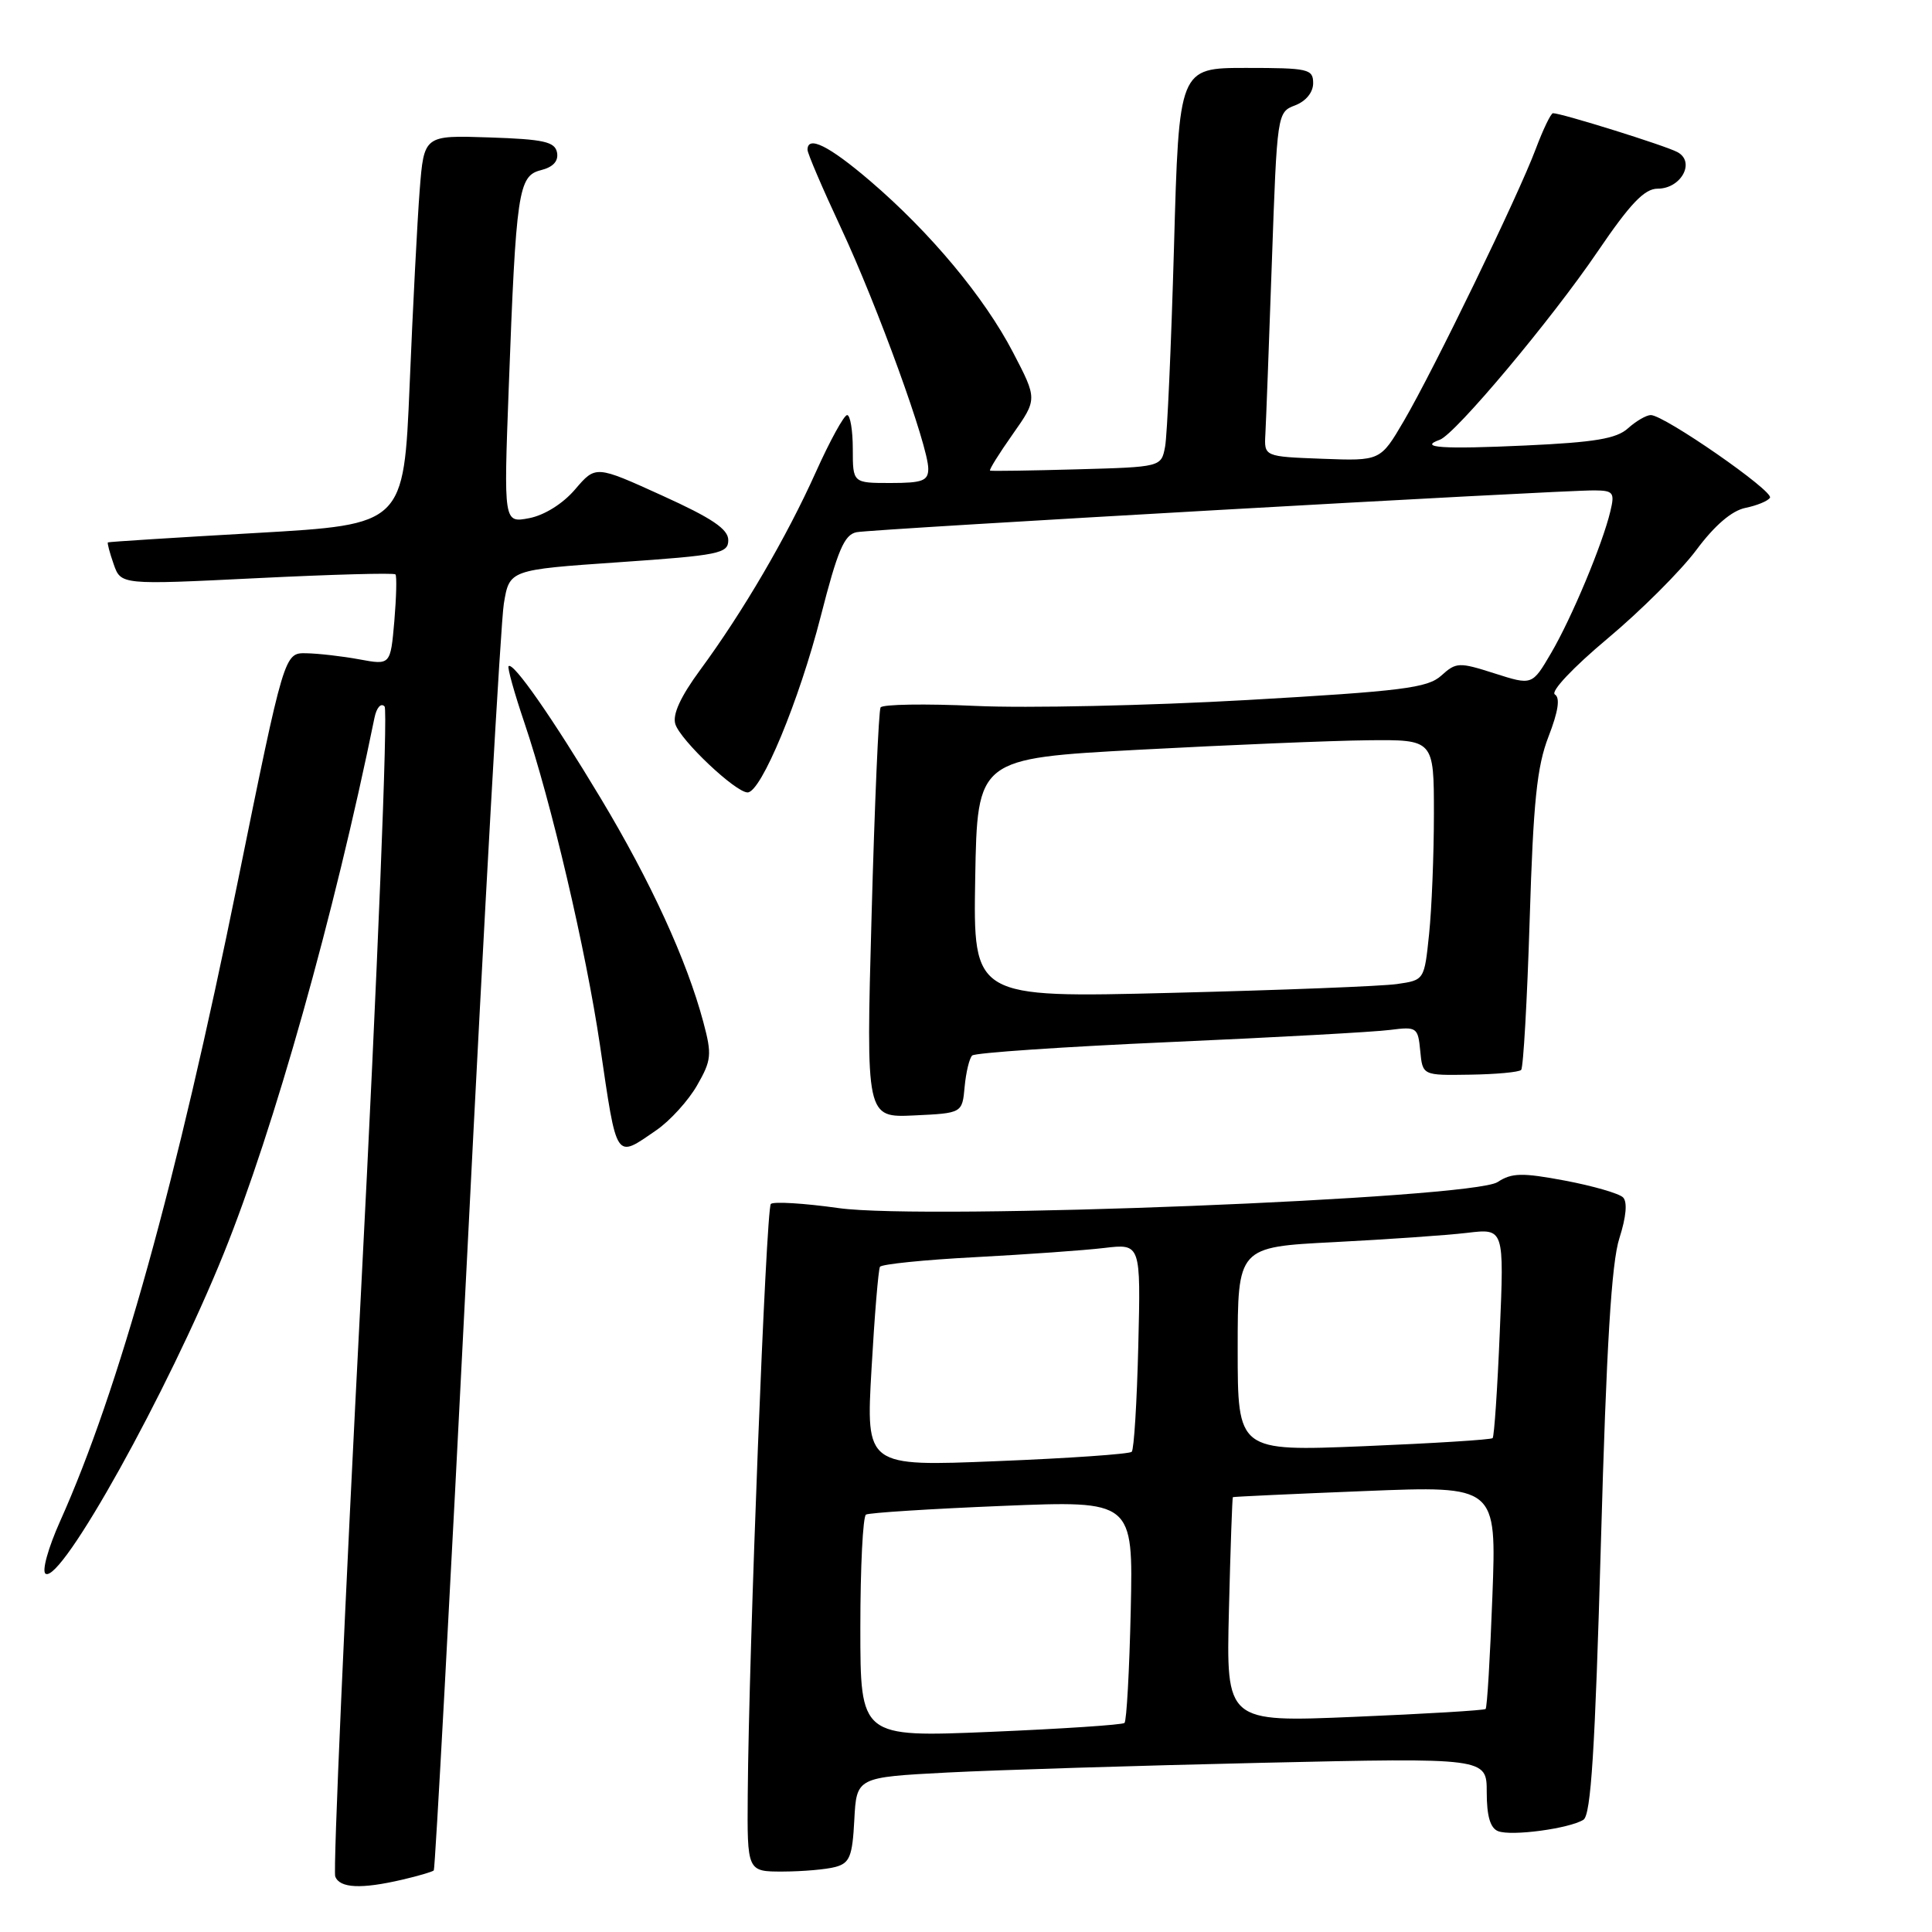 <?xml version="1.0" encoding="UTF-8" standalone="no"?>
<!DOCTYPE svg PUBLIC "-//W3C//DTD SVG 1.1//EN" "http://www.w3.org/Graphics/SVG/1.1/DTD/svg11.dtd" >
<svg xmlns="http://www.w3.org/2000/svg" xmlns:xlink="http://www.w3.org/1999/xlink" version="1.1" viewBox="0 0 256 256">
 <g >
 <path fill="currentColor"
d=" M 53.33 249.06 C 55.44 248.57 57.30 248.02 57.48 247.84 C 57.66 247.65 59.66 210.82 61.92 166.00 C 64.17 121.17 66.35 82.47 66.76 80.00 C 67.50 75.50 67.50 75.50 82.00 74.50 C 95.32 73.58 96.50 73.34 96.50 71.57 C 96.50 70.11 94.35 68.66 87.71 65.65 C 78.93 61.66 78.93 61.66 76.21 64.84 C 74.59 66.74 72.14 68.27 70.12 68.66 C 66.74 69.30 66.74 69.30 67.41 51.40 C 68.38 25.32 68.68 23.30 71.67 22.55 C 73.30 22.14 74.02 21.35 73.81 20.21 C 73.53 18.78 72.06 18.45 64.83 18.21 C 56.18 17.92 56.18 17.92 55.61 25.21 C 55.30 29.22 54.70 40.83 54.28 51.00 C 53.50 69.50 53.50 69.50 34.00 70.62 C 23.27 71.23 14.41 71.79 14.30 71.87 C 14.19 71.94 14.53 73.24 15.06 74.75 C 16.02 77.50 16.02 77.50 34.03 76.61 C 43.94 76.12 52.21 75.89 52.40 76.11 C 52.59 76.32 52.52 79.12 52.25 82.32 C 51.74 88.13 51.74 88.13 47.62 87.37 C 45.35 86.95 42.19 86.59 40.58 86.56 C 37.67 86.50 37.67 86.50 31.47 117.00 C 23.41 156.67 15.74 184.25 7.96 201.58 C 6.38 205.11 5.52 208.20 6.04 208.53 C 8.12 209.81 22.24 184.42 29.64 166.11 C 36.30 149.63 44.31 121.15 49.62 95.11 C 49.90 93.75 50.48 93.10 50.96 93.61 C 51.42 94.10 50.02 128.88 47.85 170.89 C 45.67 212.90 44.13 247.89 44.42 248.64 C 45.01 250.20 47.85 250.34 53.33 249.06 Z  M 110.70 247.38 C 112.59 246.87 112.95 245.99 113.20 241.15 C 113.50 235.50 113.50 235.50 125.50 234.87 C 132.10 234.53 150.89 233.95 167.25 233.58 C 197.00 232.91 197.00 232.91 197.00 237.48 C 197.00 240.65 197.47 242.24 198.51 242.64 C 200.29 243.33 207.92 242.30 209.81 241.13 C 210.81 240.50 211.35 232.00 212.13 204.41 C 212.86 178.32 213.53 167.29 214.58 164.06 C 215.48 161.24 215.66 159.26 215.06 158.66 C 214.54 158.14 211.08 157.14 207.38 156.44 C 201.68 155.37 200.32 155.40 198.44 156.63 C 195.07 158.84 122.72 161.70 111.13 160.08 C 106.53 159.43 102.48 159.19 102.14 159.53 C 101.51 160.16 99.22 218.76 99.08 237.75 C 99.00 248.00 99.00 248.00 103.75 247.99 C 106.36 247.98 109.49 247.71 110.70 247.38 Z  M 86.98 149.75 C 88.78 148.51 91.20 145.85 92.36 143.83 C 94.28 140.49 94.35 139.75 93.19 135.41 C 91.00 127.22 86.22 116.80 79.60 105.78 C 73.17 95.08 68.00 87.66 67.39 88.27 C 67.21 88.45 68.15 91.82 69.48 95.75 C 73.03 106.22 77.64 125.92 79.50 138.50 C 81.78 153.99 81.48 153.53 86.98 149.75 Z  M 127.82 144.00 C 128.00 142.07 128.45 140.21 128.82 139.86 C 129.19 139.50 140.97 138.70 155.00 138.08 C 169.03 137.46 182.16 136.74 184.19 136.47 C 187.73 136.02 187.89 136.12 188.19 139.25 C 188.50 142.50 188.50 142.50 194.76 142.40 C 198.21 142.35 201.27 142.07 201.56 141.77 C 201.85 141.48 202.36 132.52 202.69 121.87 C 203.17 106.20 203.65 101.56 205.19 97.59 C 206.48 94.26 206.75 92.47 206.03 92.02 C 205.42 91.64 208.43 88.45 213.00 84.62 C 217.42 80.92 222.72 75.63 224.77 72.88 C 227.20 69.61 229.47 67.67 231.27 67.30 C 232.79 66.99 234.26 66.39 234.53 65.95 C 235.06 65.09 220.52 55.00 218.74 55.00 C 218.15 55.00 216.79 55.79 215.72 56.75 C 214.20 58.13 211.31 58.61 202.15 59.03 C 191.16 59.54 187.85 59.32 190.78 58.27 C 192.83 57.54 205.58 42.34 211.71 33.31 C 216.02 26.97 217.90 25.00 219.65 25.00 C 222.77 25.00 224.69 21.44 222.26 20.15 C 220.63 19.28 206.91 15.00 205.78 15.00 C 205.50 15.00 204.47 17.14 203.49 19.75 C 201.17 25.94 189.98 49.01 186.01 55.79 C 182.91 61.08 182.91 61.08 175.21 60.79 C 167.50 60.50 167.50 60.50 167.67 57.50 C 167.76 55.85 168.15 45.58 168.53 34.68 C 169.22 14.99 169.24 14.86 171.61 13.96 C 173.04 13.41 174.00 12.24 174.00 11.02 C 174.00 9.14 173.37 9.00 165.11 9.00 C 156.22 9.00 156.22 9.00 155.56 32.75 C 155.19 45.81 154.66 57.71 154.38 59.19 C 153.87 61.88 153.87 61.88 142.68 62.19 C 136.53 62.36 131.36 62.44 131.19 62.36 C 131.02 62.28 132.37 60.12 134.18 57.55 C 137.46 52.89 137.46 52.89 134.23 46.69 C 130.41 39.36 123.29 30.82 115.29 23.97 C 109.84 19.31 107.00 17.90 107.00 19.85 C 107.00 20.32 108.99 24.97 111.42 30.17 C 116.28 40.56 123.00 59.10 123.00 62.10 C 123.00 63.71 122.25 64.00 118.00 64.00 C 113.00 64.00 113.00 64.00 113.00 59.50 C 113.00 57.02 112.66 55.00 112.25 55.00 C 111.84 55.00 109.97 58.40 108.10 62.56 C 104.23 71.18 98.43 81.09 92.77 88.78 C 90.17 92.32 89.08 94.69 89.49 95.96 C 90.17 98.10 97.46 105.00 99.06 105.00 C 100.85 105.00 105.89 92.86 108.76 81.64 C 110.99 72.91 111.87 70.84 113.50 70.52 C 115.61 70.10 206.52 64.95 211.27 64.98 C 213.78 65.00 213.98 65.26 213.38 67.75 C 212.35 72.09 208.26 81.88 205.52 86.55 C 203.02 90.82 203.02 90.82 198.04 89.23 C 193.32 87.72 192.95 87.74 190.98 89.52 C 189.17 91.16 185.83 91.58 165.20 92.76 C 152.16 93.50 136.02 93.85 129.32 93.54 C 122.62 93.23 116.93 93.32 116.68 93.74 C 116.43 94.16 115.89 106.56 115.49 121.30 C 114.75 148.10 114.75 148.10 121.13 147.80 C 127.50 147.50 127.50 147.50 127.82 144.00 Z  M 114.00 215.66 C 114.00 207.66 114.34 200.92 114.75 200.69 C 115.16 200.45 123.30 199.93 132.83 199.54 C 150.15 198.83 150.15 198.83 149.83 213.34 C 149.65 221.31 149.28 228.05 149.00 228.30 C 148.72 228.55 140.74 229.08 131.25 229.48 C 114.00 230.20 114.00 230.20 114.00 215.66 Z  M 162.84 213.35 C 163.04 205.18 163.28 198.45 163.36 198.38 C 163.44 198.32 171.33 197.95 180.90 197.57 C 198.30 196.87 198.30 196.87 197.75 211.50 C 197.45 219.55 197.05 226.28 196.85 226.45 C 196.66 226.63 188.84 227.10 179.48 227.49 C 162.47 228.21 162.47 228.21 162.84 213.35 Z  M 115.48 181.41 C 115.88 174.31 116.39 168.21 116.60 167.86 C 116.81 167.51 122.50 166.93 129.24 166.58 C 135.98 166.22 143.67 165.68 146.33 165.36 C 151.16 164.79 151.16 164.79 150.83 178.31 C 150.65 185.75 150.26 192.08 149.96 192.37 C 149.67 192.67 141.62 193.23 132.08 193.61 C 114.74 194.32 114.74 194.32 115.48 181.41 Z  M 164.00 178.78 C 164.00 165.24 164.00 165.24 176.75 164.59 C 183.76 164.23 191.71 163.68 194.40 163.36 C 199.31 162.77 199.31 162.77 198.73 176.47 C 198.42 184.01 197.99 190.35 197.78 190.56 C 197.56 190.77 189.88 191.25 180.70 191.63 C 164.00 192.31 164.00 192.31 164.00 178.78 Z  M 129.22 116.36 C 129.50 100.50 129.50 100.50 151.00 99.34 C 162.82 98.71 176.44 98.14 181.25 98.09 C 190.00 98.00 190.00 98.00 190.00 107.85 C 190.00 113.27 189.71 120.44 189.36 123.79 C 188.73 129.87 188.73 129.87 185.11 130.39 C 183.13 130.68 169.68 131.20 155.22 131.56 C 128.95 132.22 128.95 132.22 129.22 116.36 Z "/>
</g>
</svg>